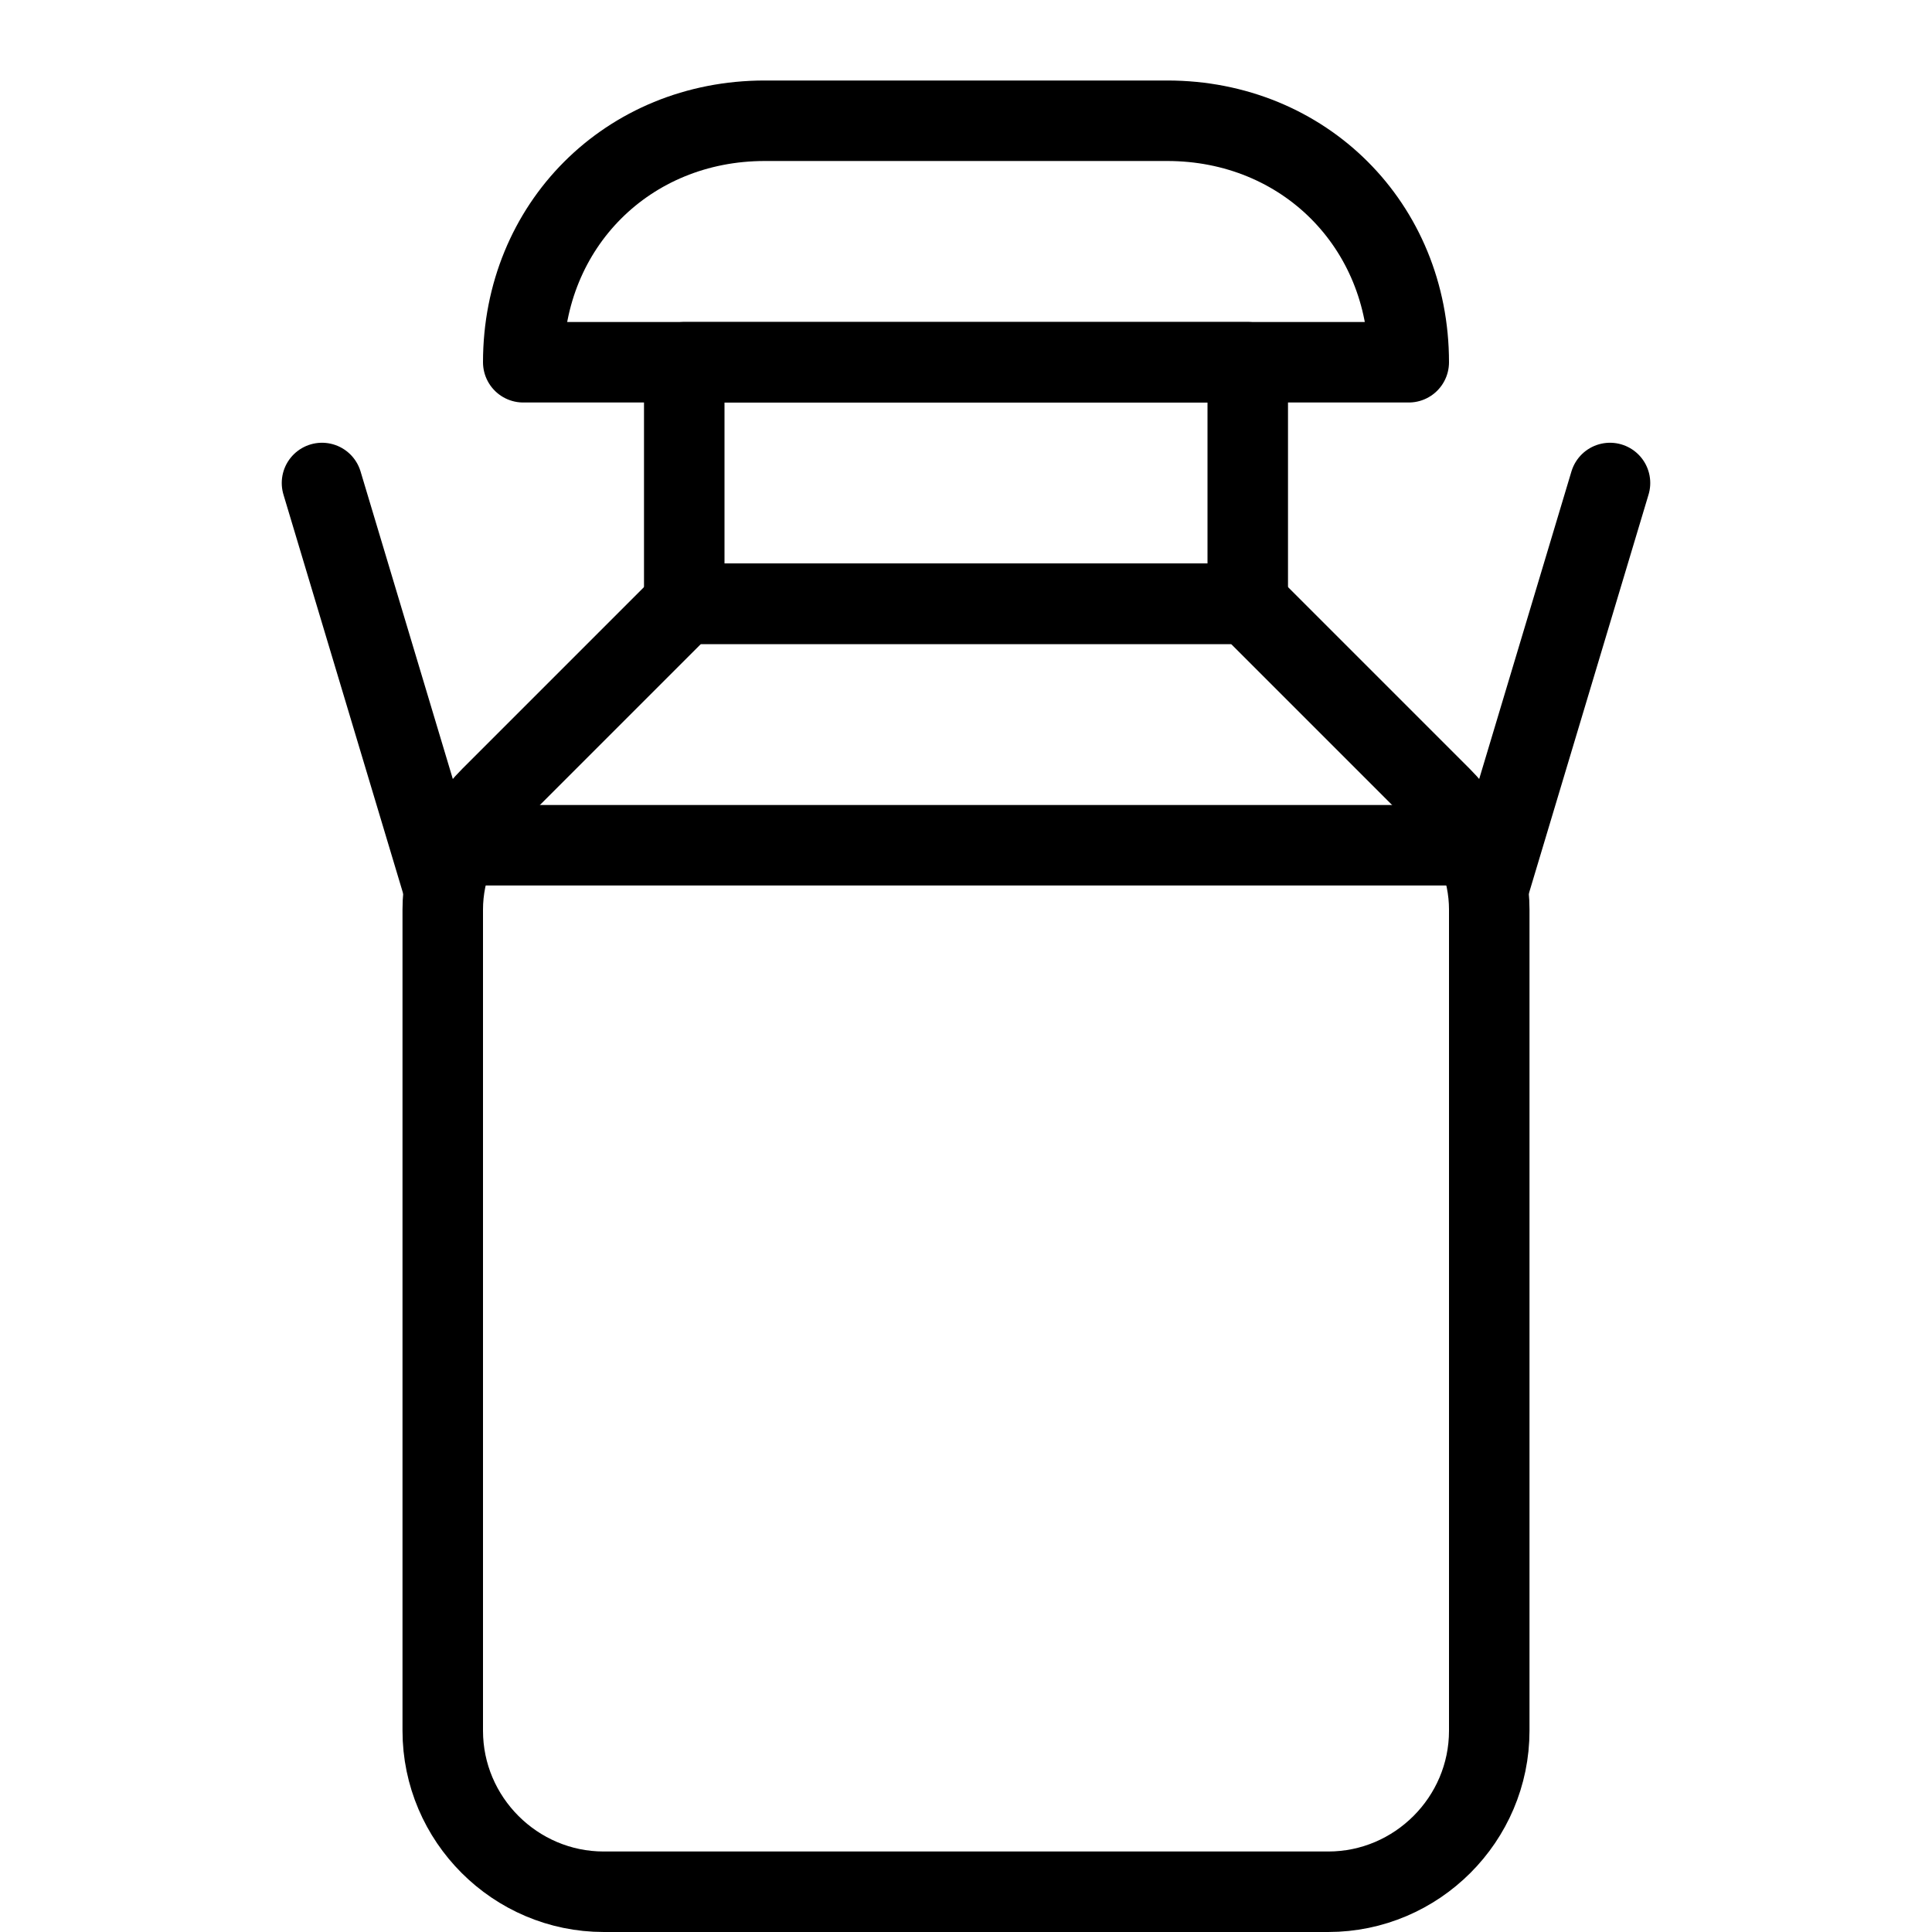 <?xml version="1.0" encoding="utf-8"?>
<!-- Generator: Adobe Illustrator 19.2.0, SVG Export Plug-In . SVG Version: 6.00 Build 0)  -->
<svg version="1.1" id="Layer_1" xmlns="http://www.w3.org/2000/svg" xmlns:xlink="http://www.w3.org/1999/xlink" x="0px" y="0px"
	 viewBox="0 0 24 24" style="enable-background:new 0 0 24 24;" xml:space="preserve">
<style type="text/css">
	.st0{display:none;}
	.st1{display:inline;}
	.st2{fill:none;stroke:#000000;stroke-linejoin:round;stroke-miterlimit:10;}
	.st3{fill:none;stroke:#000000;stroke-linecap:round;stroke-linejoin:round;stroke-miterlimit:10;}
</style>
<g id="Filled_Icons" class="st0">
	<g class="st1">
		<path d="M20.5,6.1c0.1-0.3-0.1-0.5-0.3-0.6c-0.3-0.1-0.5,0.1-0.6,0.3L18.3,10H5.7L4.5,5.9C4.4,5.6,4.1,5.4,3.9,5.5
			C3.6,5.6,3.4,5.9,3.5,6.1C3.6,6.5,5,11,5,11.3v10.2C5,22.9,6.1,24,7.5,24h9c1.4,0,2.5-1.1,2.5-2.5V11.3C19,11,20.4,6.5,20.5,6.1z"
			/>
		<polygon points="6.3,9 17.7,9 16.2,7.5 7.8,7.5 		"/>
		<rect x="8" y="5" width="8" height="1.5"/>
		<path d="M6.5,4h11C17.8,4,18,3.8,18,3.5C18,1.6,16.4,0,14.5,0h-5C7.6,0,6,1.6,6,3.5C6,3.8,6.2,4,6.5,4z"/>
	</g>
</g>
<g id="Outline_Icons">
	<g>
		<path class="st2" d="M18.5,21.5c0,1.1-0.9,2-2,2h-9c-1.1,0-2-0.9-2-2V11.3c0-0.5,0.2-1,0.6-1.4l2.4-2.4h7l2.4,2.4
			c0.4,0.4,0.6,0.9,0.6,1.4V21.5z"/>
		<rect x="8.5" y="4.5" class="st2" width="7" height="3"/>
		<line class="st2" x1="5.7" y1="10.5" x2="18.3" y2="10.5"/>
		<path class="st2" d="M6.5,4.5c0-1.7,1.3-3,3-3h5c1.7,0,3,1.3,3,3H6.5z"/>
		<line class="st3" x1="18.5" y1="11" x2="20" y2="6"/>
		<line class="st3" x1="5.5" y1="11" x2="4" y2="6"/>
	</g>
</g>
</svg>
